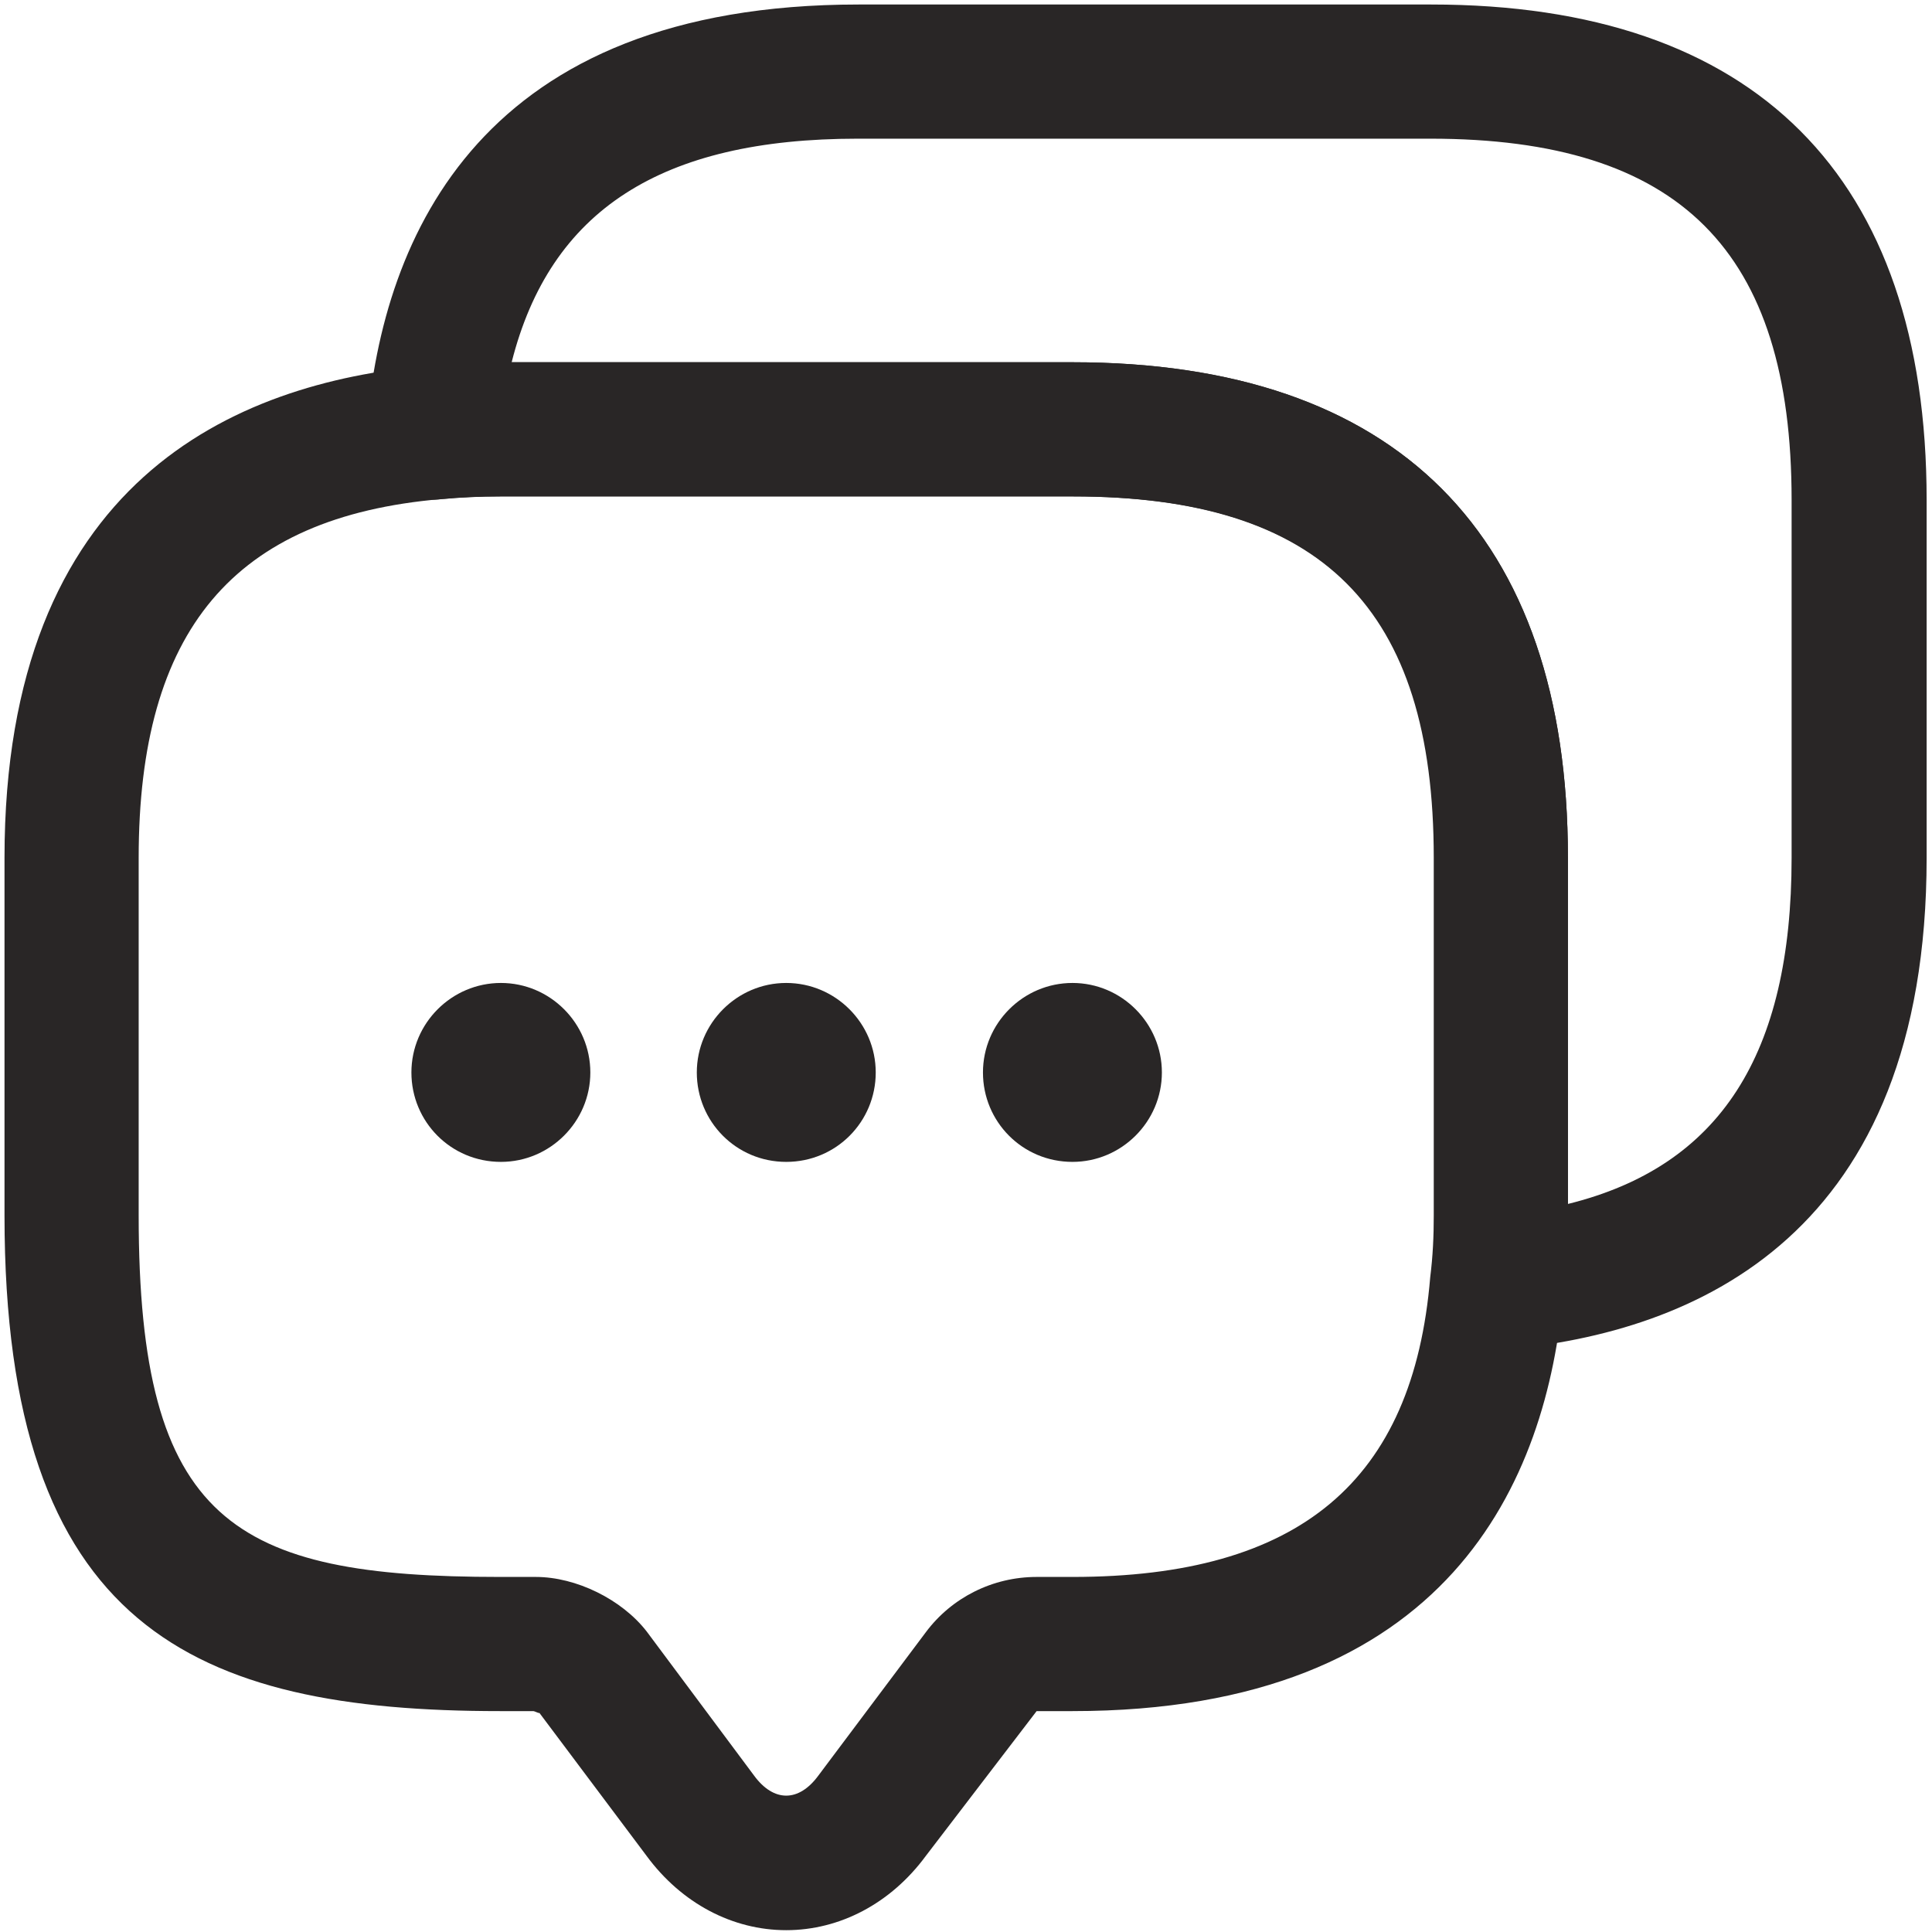 <svg width="18" height="18" viewBox="0 0 18 18" fill="none" xmlns="http://www.w3.org/2000/svg">
<path d="M7.325 17.983C6.825 17.983 6.35 17.733 6.025 17.292L5.025 15.958C5.025 15.967 4.983 15.942 4.967 15.942H4.658C1.808 15.942 0.042 15.167 0.042 11.325V7.992C0.042 4.483 2.183 3.567 3.983 3.408C4.183 3.383 4.417 3.375 4.658 3.375H9.992C13.008 3.375 14.608 4.975 14.608 7.992V11.325C14.608 11.567 14.6 11.8 14.567 12.025C14.417 13.8 13.5 15.942 9.992 15.942H9.658L8.625 17.292C8.3 17.733 7.825 17.983 7.325 17.983ZM4.658 4.625C4.467 4.625 4.283 4.633 4.108 4.65C2.175 4.817 1.292 5.875 1.292 7.992V11.325C1.292 14.183 2.175 14.692 4.658 14.692H4.992C5.367 14.692 5.792 14.9 6.025 15.2L7.025 16.542C7.208 16.792 7.442 16.792 7.625 16.542L8.625 15.208C8.867 14.883 9.25 14.692 9.658 14.692H9.992C12.108 14.692 13.167 13.8 13.325 11.9C13.35 11.7 13.358 11.517 13.358 11.325V7.992C13.358 5.667 12.317 4.625 9.992 4.625H4.658Z" fill="#292626"/>
<path d="M7.325 10.825C6.859 10.825 6.492 10.45 6.492 9.992C6.492 9.533 6.867 9.158 7.325 9.158C7.784 9.158 8.159 9.533 8.159 9.992C8.159 10.45 7.792 10.825 7.325 10.825Z" fill="#292626"/>
<path d="M9.992 10.825C9.525 10.825 9.158 10.45 9.158 9.992C9.158 9.533 9.533 9.158 9.992 9.158C10.45 9.158 10.825 9.533 10.825 9.992C10.825 10.45 10.45 10.825 9.992 10.825Z" fill="#292626"/>
<path d="M4.667 10.825C4.2 10.825 3.833 10.45 3.833 9.992C3.833 9.533 4.208 9.158 4.667 9.158C5.125 9.158 5.5 9.533 5.5 9.992C5.5 10.45 5.125 10.825 4.667 10.825Z" fill="#292626"/>
<path d="M13.95 12.575C13.784 12.575 13.617 12.509 13.5 12.384C13.367 12.25 13.309 12.059 13.334 11.875C13.358 11.7 13.367 11.517 13.367 11.325V7.992C13.367 5.667 12.325 4.625 10 4.625H4.667C4.475 4.625 4.292 4.634 4.117 4.65C3.934 4.675 3.742 4.609 3.609 4.484C3.475 4.35 3.4 4.167 3.417 3.984C3.567 2.184 4.492 0.042 8 0.042H13.334C16.35 0.042 17.95 1.642 17.95 4.659V7.992C17.95 11.5 15.809 12.417 14.008 12.575C13.983 12.575 13.967 12.575 13.95 12.575ZM4.767 3.375H9.992C13.008 3.375 14.608 4.975 14.608 7.992L14.608 11.217C16.025 10.867 16.692 9.825 16.692 7.992V4.659C16.692 2.334 15.65 1.292 13.325 1.292H7.992C6.159 1.292 5.125 1.959 4.767 3.375Z" fill="#292626"/>
</svg>
